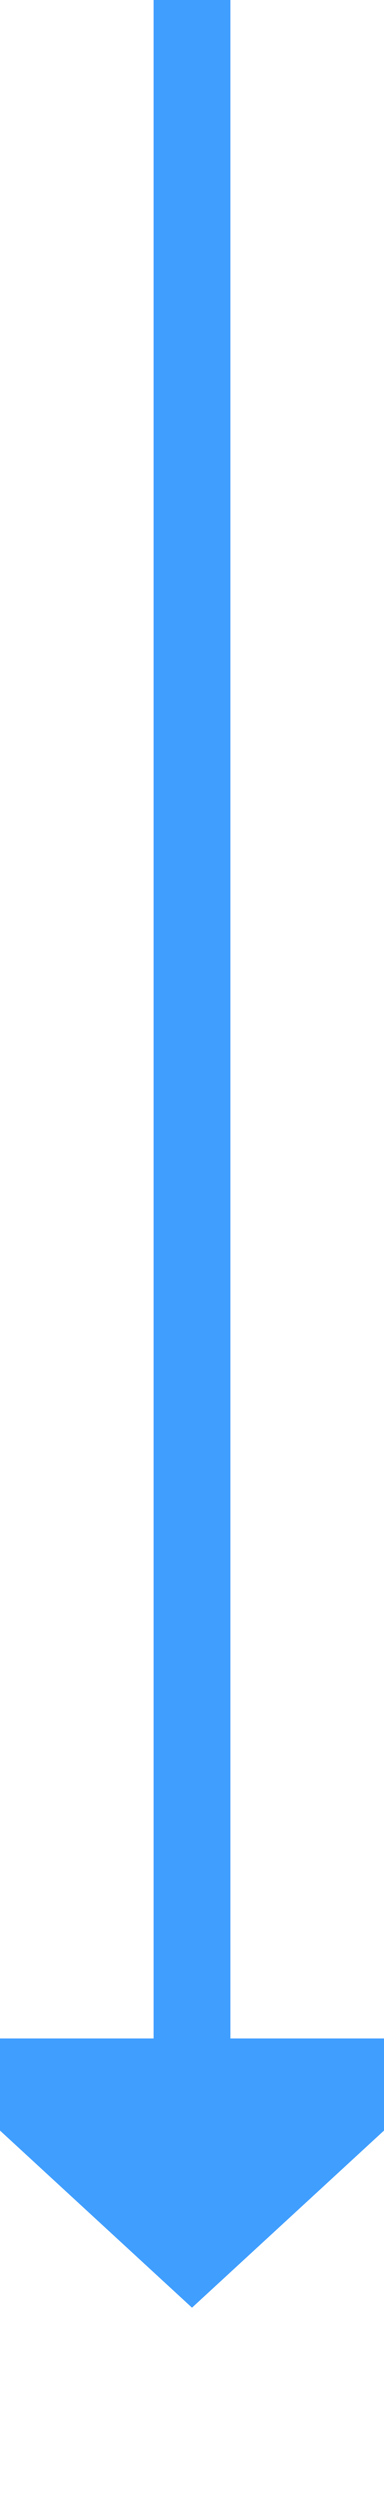 ﻿<?xml version="1.0" encoding="utf-8"?>
<svg version="1.1" xmlns:xlink="http://www.w3.org/1999/xlink" width="10px" height="65px" preserveAspectRatio="xMidYMin meet" viewBox="516 1377  8 65" xmlns="http://www.w3.org/2000/svg">
  <path d="M 520 1377  L 520 1431  " stroke-width="2" stroke="#409eff" fill="none" />
  <path d="M 512.4 1430  L 520 1437  L 527.6 1430  L 512.4 1430  Z " fill-rule="nonzero" fill="#409eff" stroke="none" />
</svg>
